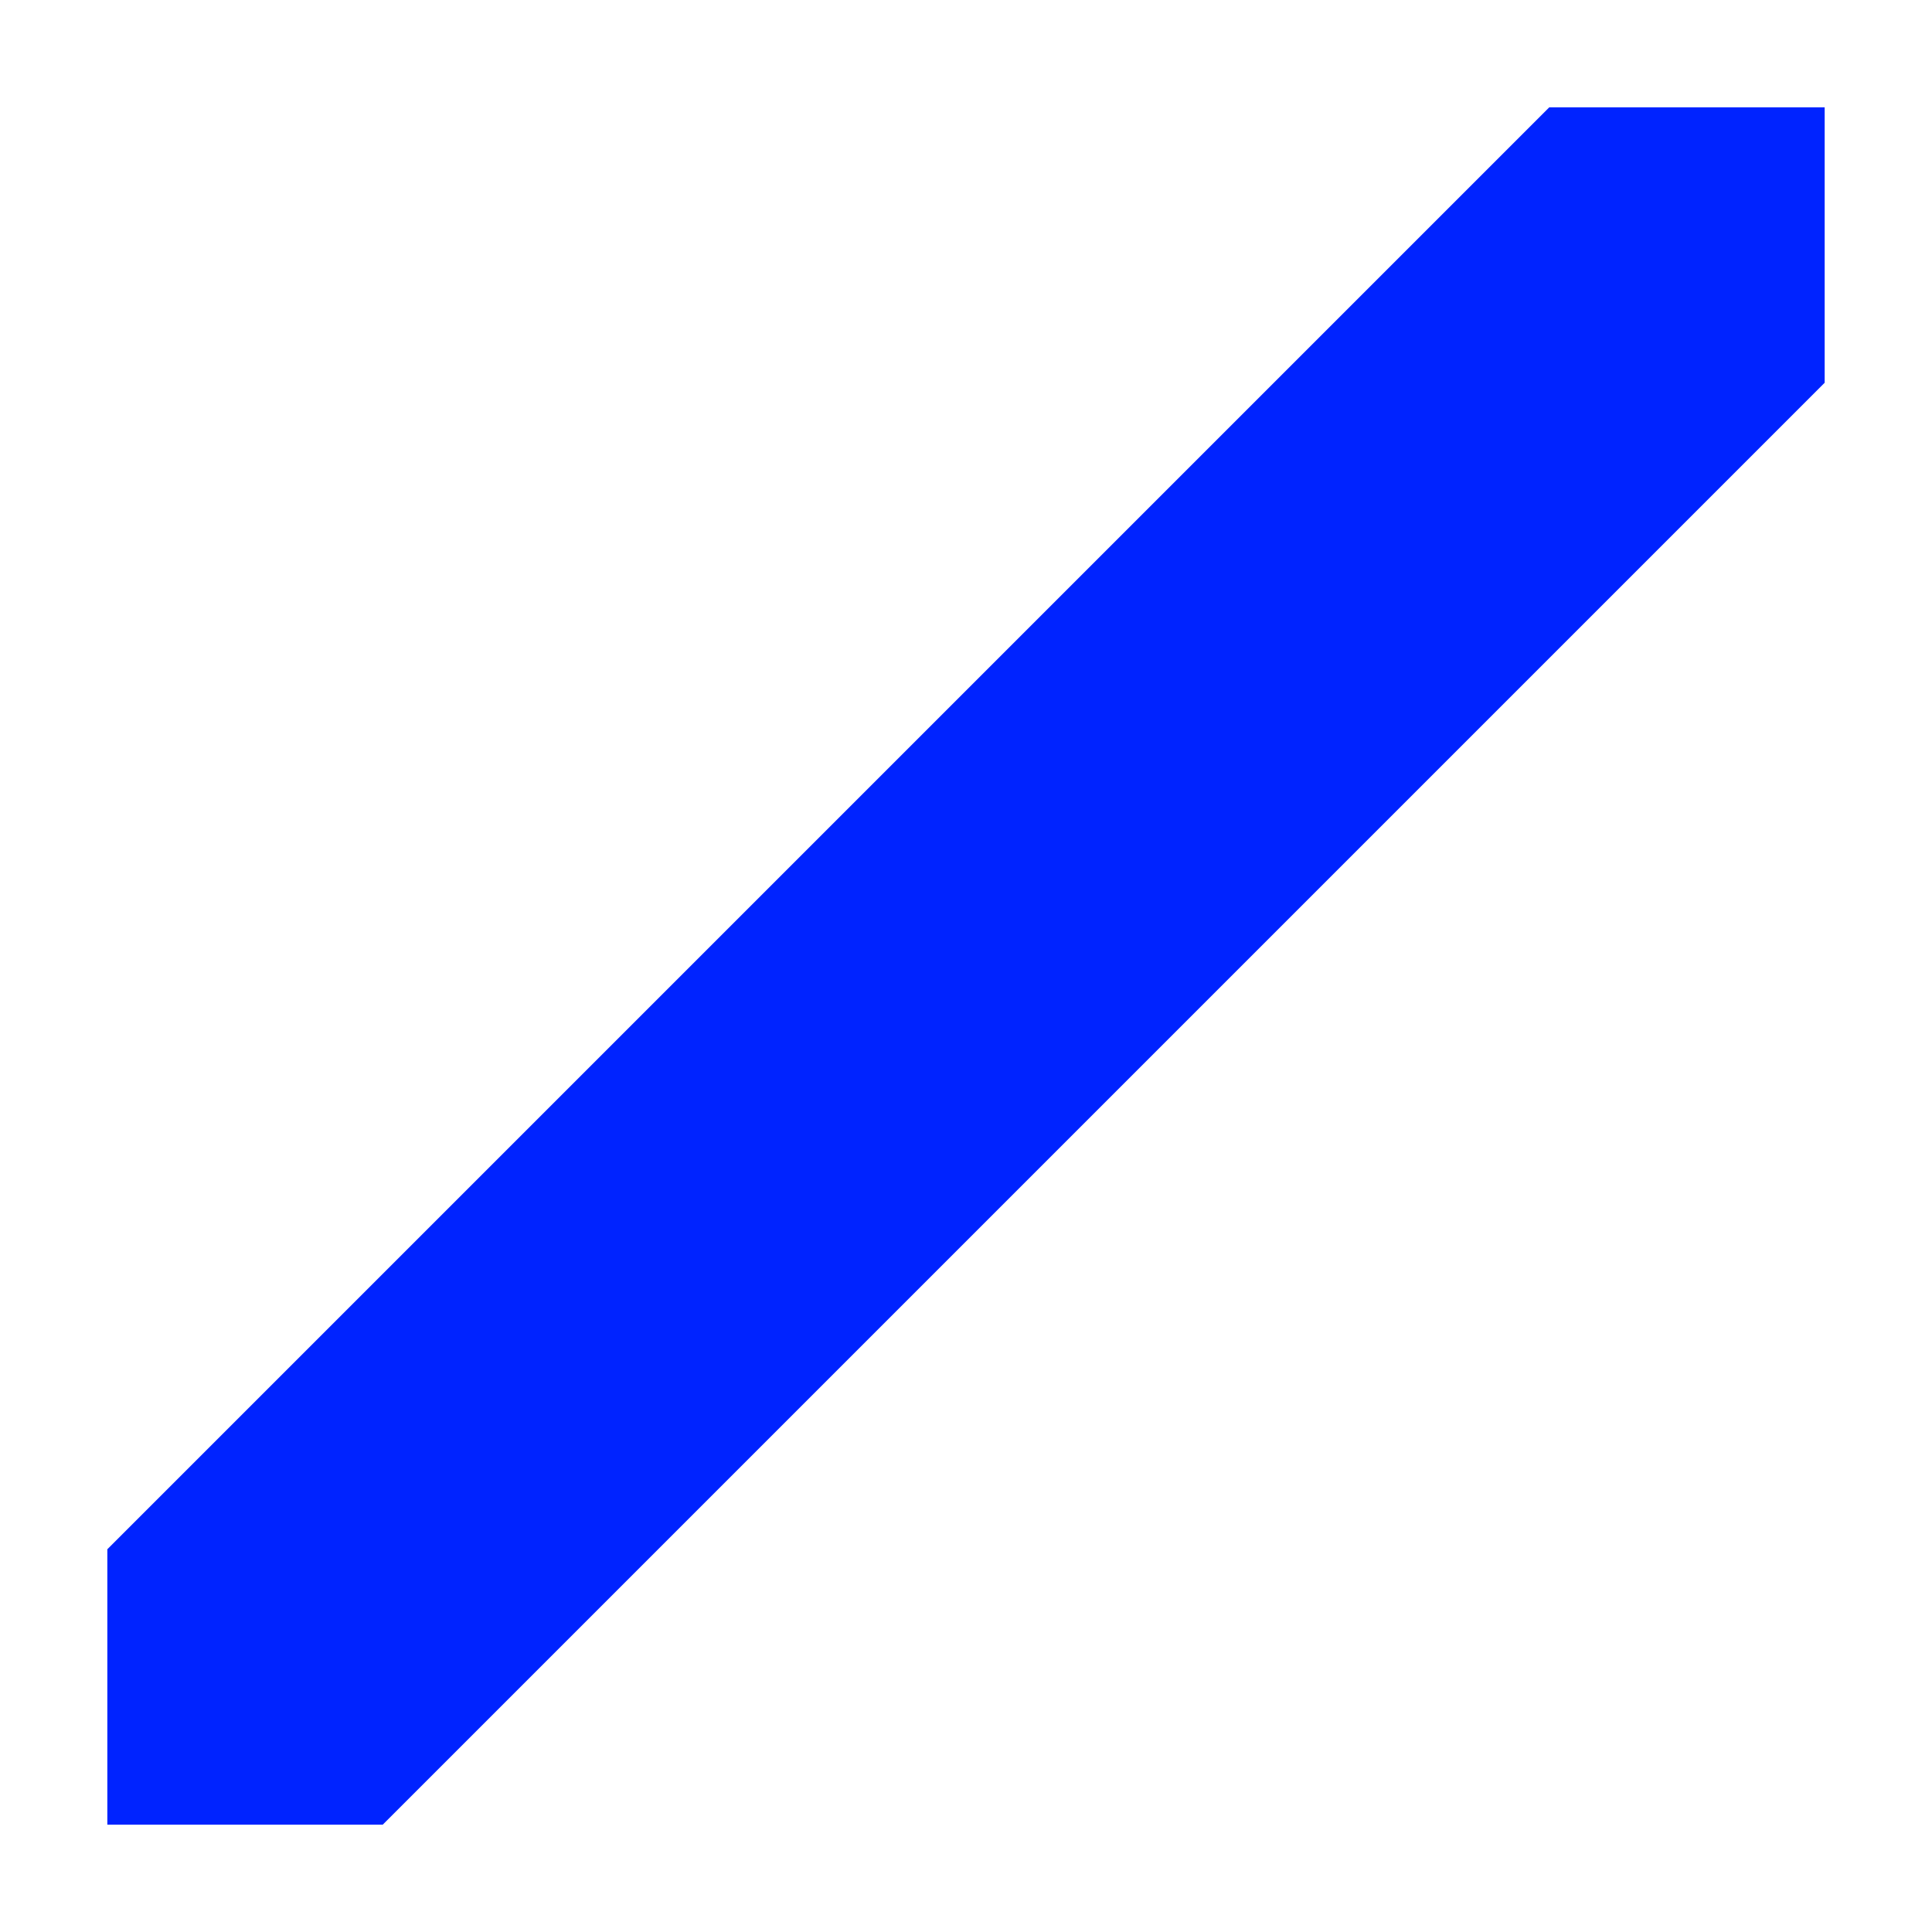 <svg width="18" height="18" viewBox="0 0 18 18" fill="none" xmlns="http://www.w3.org/2000/svg">
<g clip-path="url(#clip0_2_2419)">
<path d="M17 3.566L3.566 17H1L1 14.434L14.434 1L17 1L17 3.566Z" fill="#0023FF"/>
</g>
<defs>
<clipPath id="clip0_2_2419">
<rect width="18" height="18" fill="white"/>
</clipPath>
</defs>
</svg>
